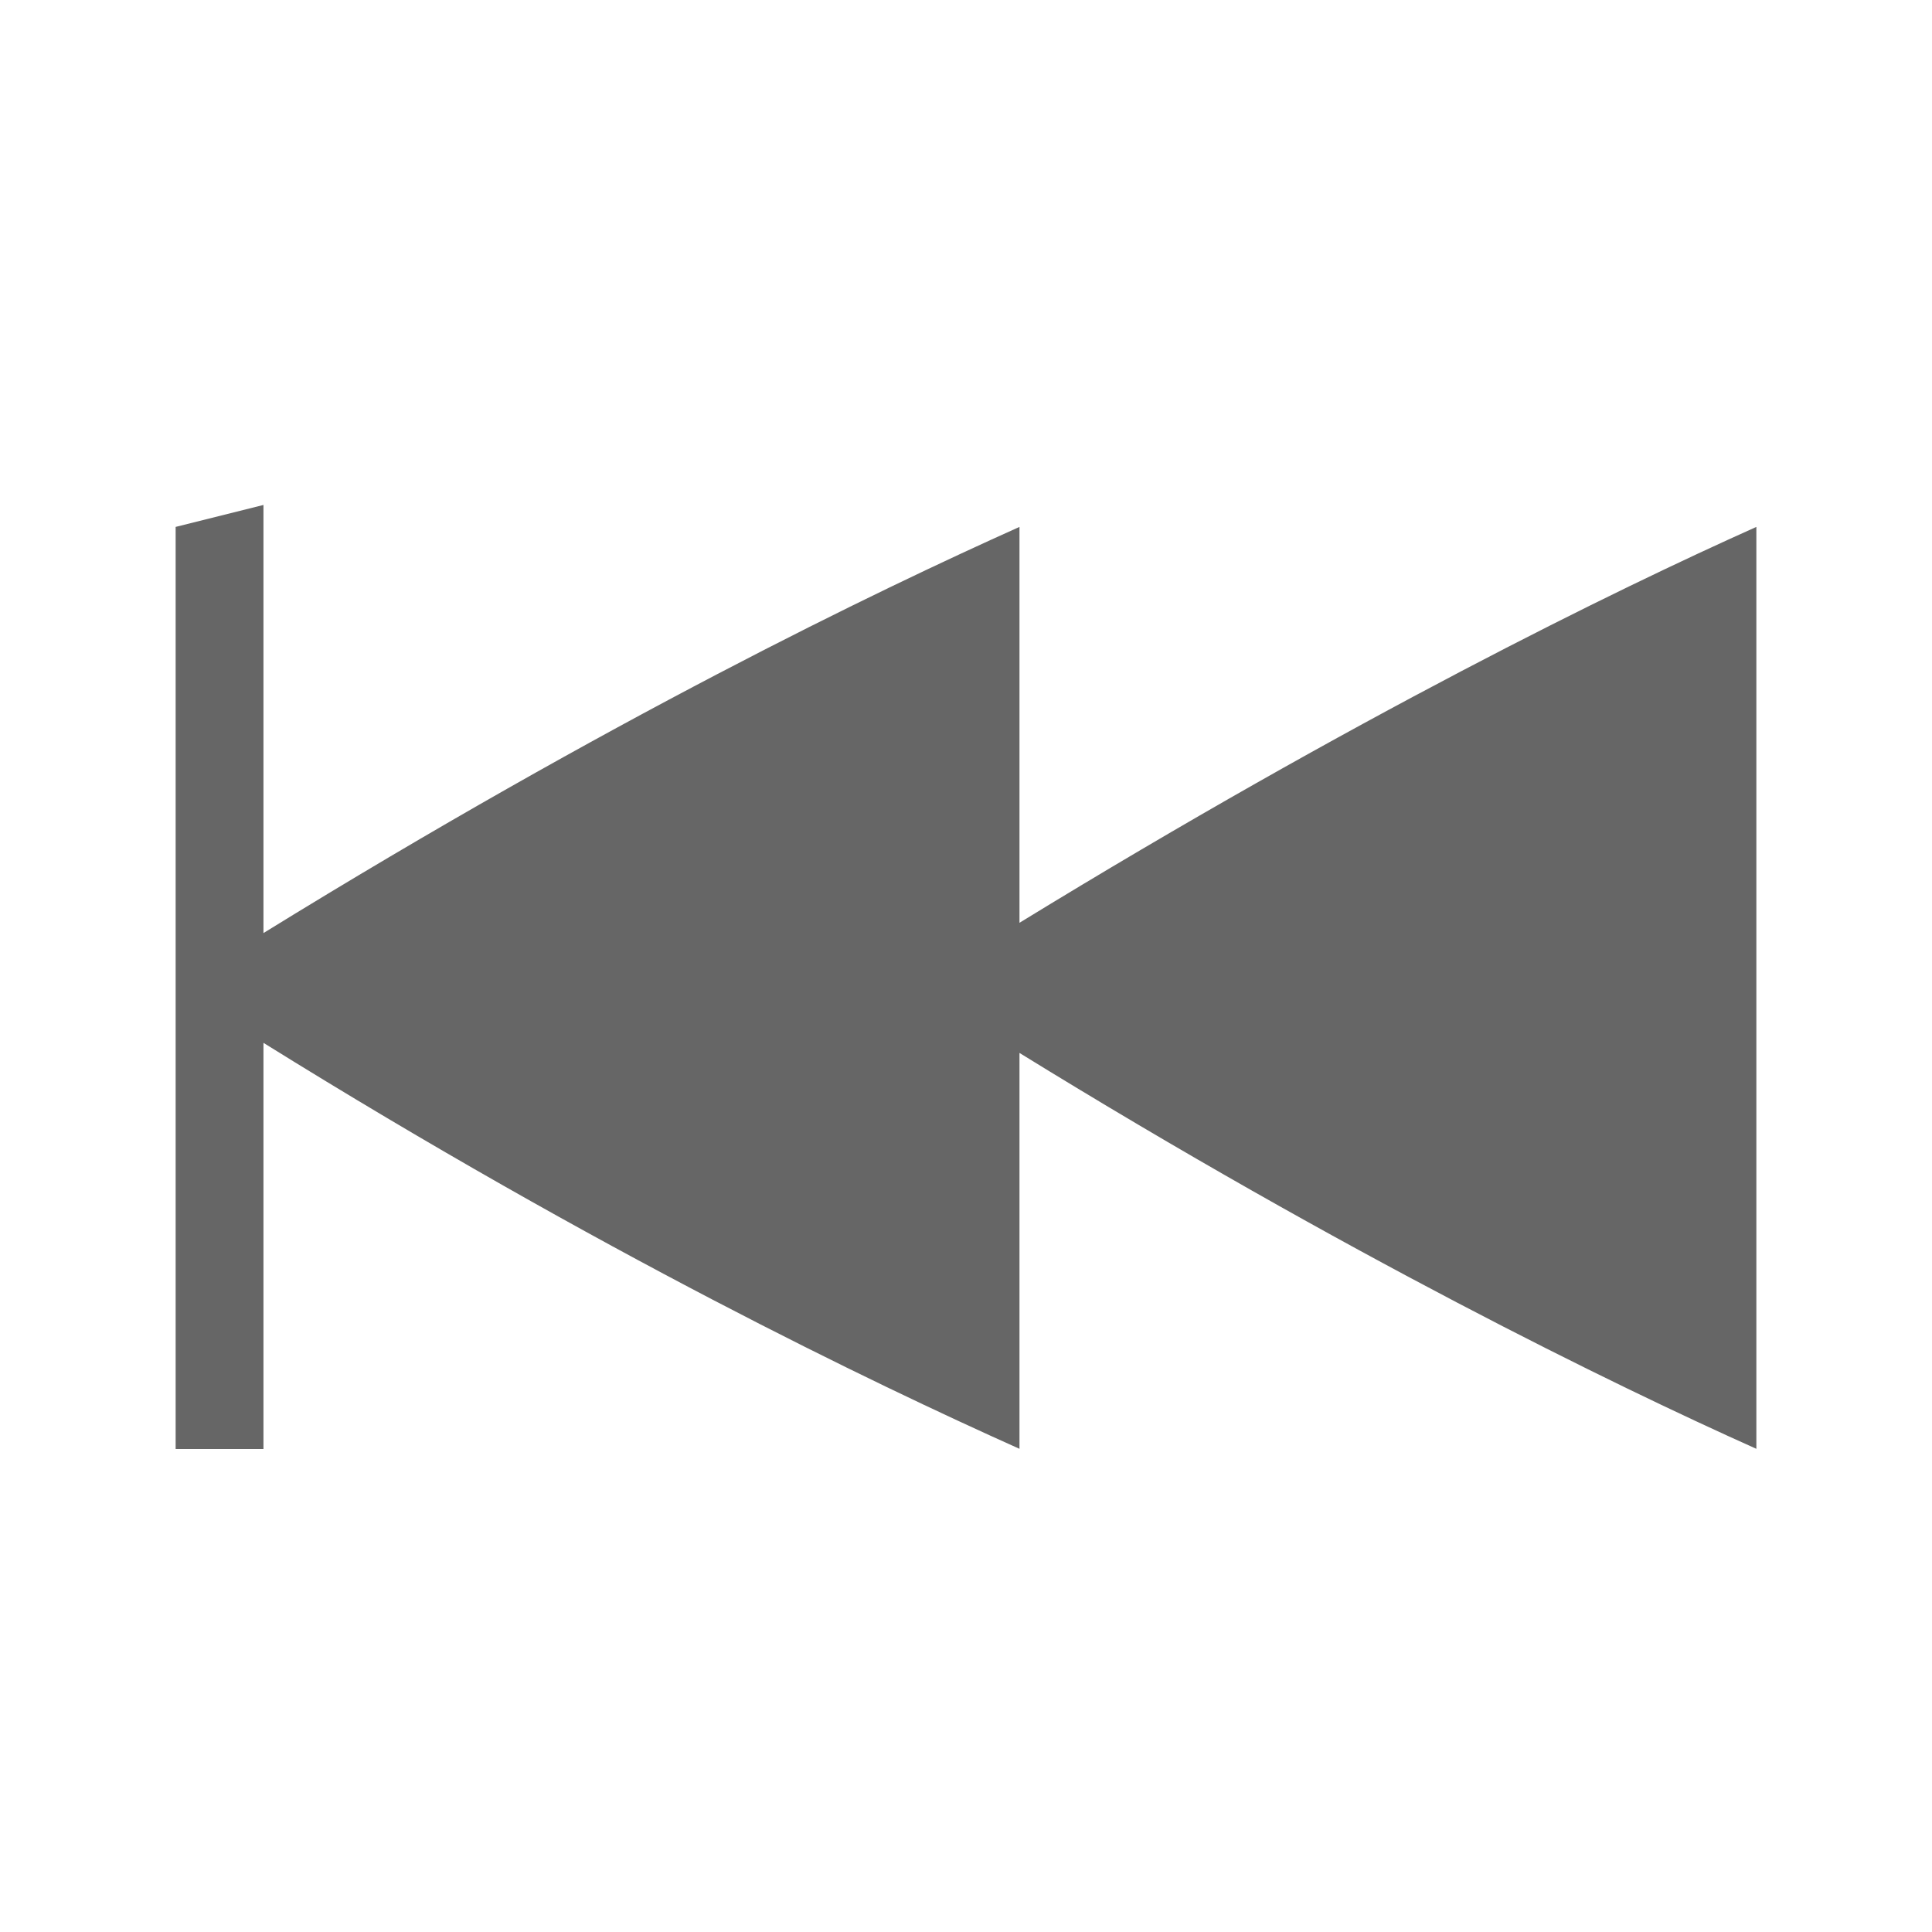 <?xml version="1.0" encoding="UTF-8" standalone="no"?>
<svg
   width="22"
   height="22"
   version="1.1"
   id="svg4"
   sodipodi:docname="media-skip-backward.svg"
   inkscape:version="1.1.2 (0a00cf5339, 2022-02-04, custom)"
   xmlns:inkscape="http://www.inkscape.org/namespaces/inkscape"
   xmlns:sodipodi="http://sodipodi.sourceforge.net/DTD/sodipodi-0.dtd"
   xmlns="http://www.w3.org/2000/svg"
   xmlns:svg="http://www.w3.org/2000/svg">
  <defs
     id="defs8" />
  <sodipodi:namedview
     id="namedview6"
     pagecolor="#ffffff"
     bordercolor="#666666"
     borderopacity="1.0"
     inkscape:pageshadow="2"
     inkscape:pageopacity="0.0"
     inkscape:pagecheckerboard="0"
     showgrid="false"
     inkscape:zoom="27.842329"
     inkscape:cx="16.467731"
     inkscape:cy="16.916688"
     inkscape:window-width="1860"
     inkscape:window-height="1017"
     inkscape:window-x="0"
     inkscape:window-y="0"
     inkscape:window-maximized="1"
     inkscape:current-layer="svg4" />
  <path
     id="path2"
     style="fill:#666666;fill-opacity:1;stroke-width:1.199"
     d="m 3,5.75 v 4.875 C 6.945,8.192 9.968,6.736 11.609,6 v 4.508 C 15.428,8.168 18.393,6.719 20,6 v 10.498 c -1.633,-0.731 -4.672,-2.214 -8.391,-4.508 v 4.508 C 9.938,15.749 6.837,14.262 3,11.875 V 16.5 H 2 V 11.246 6 Z" />
</svg>

